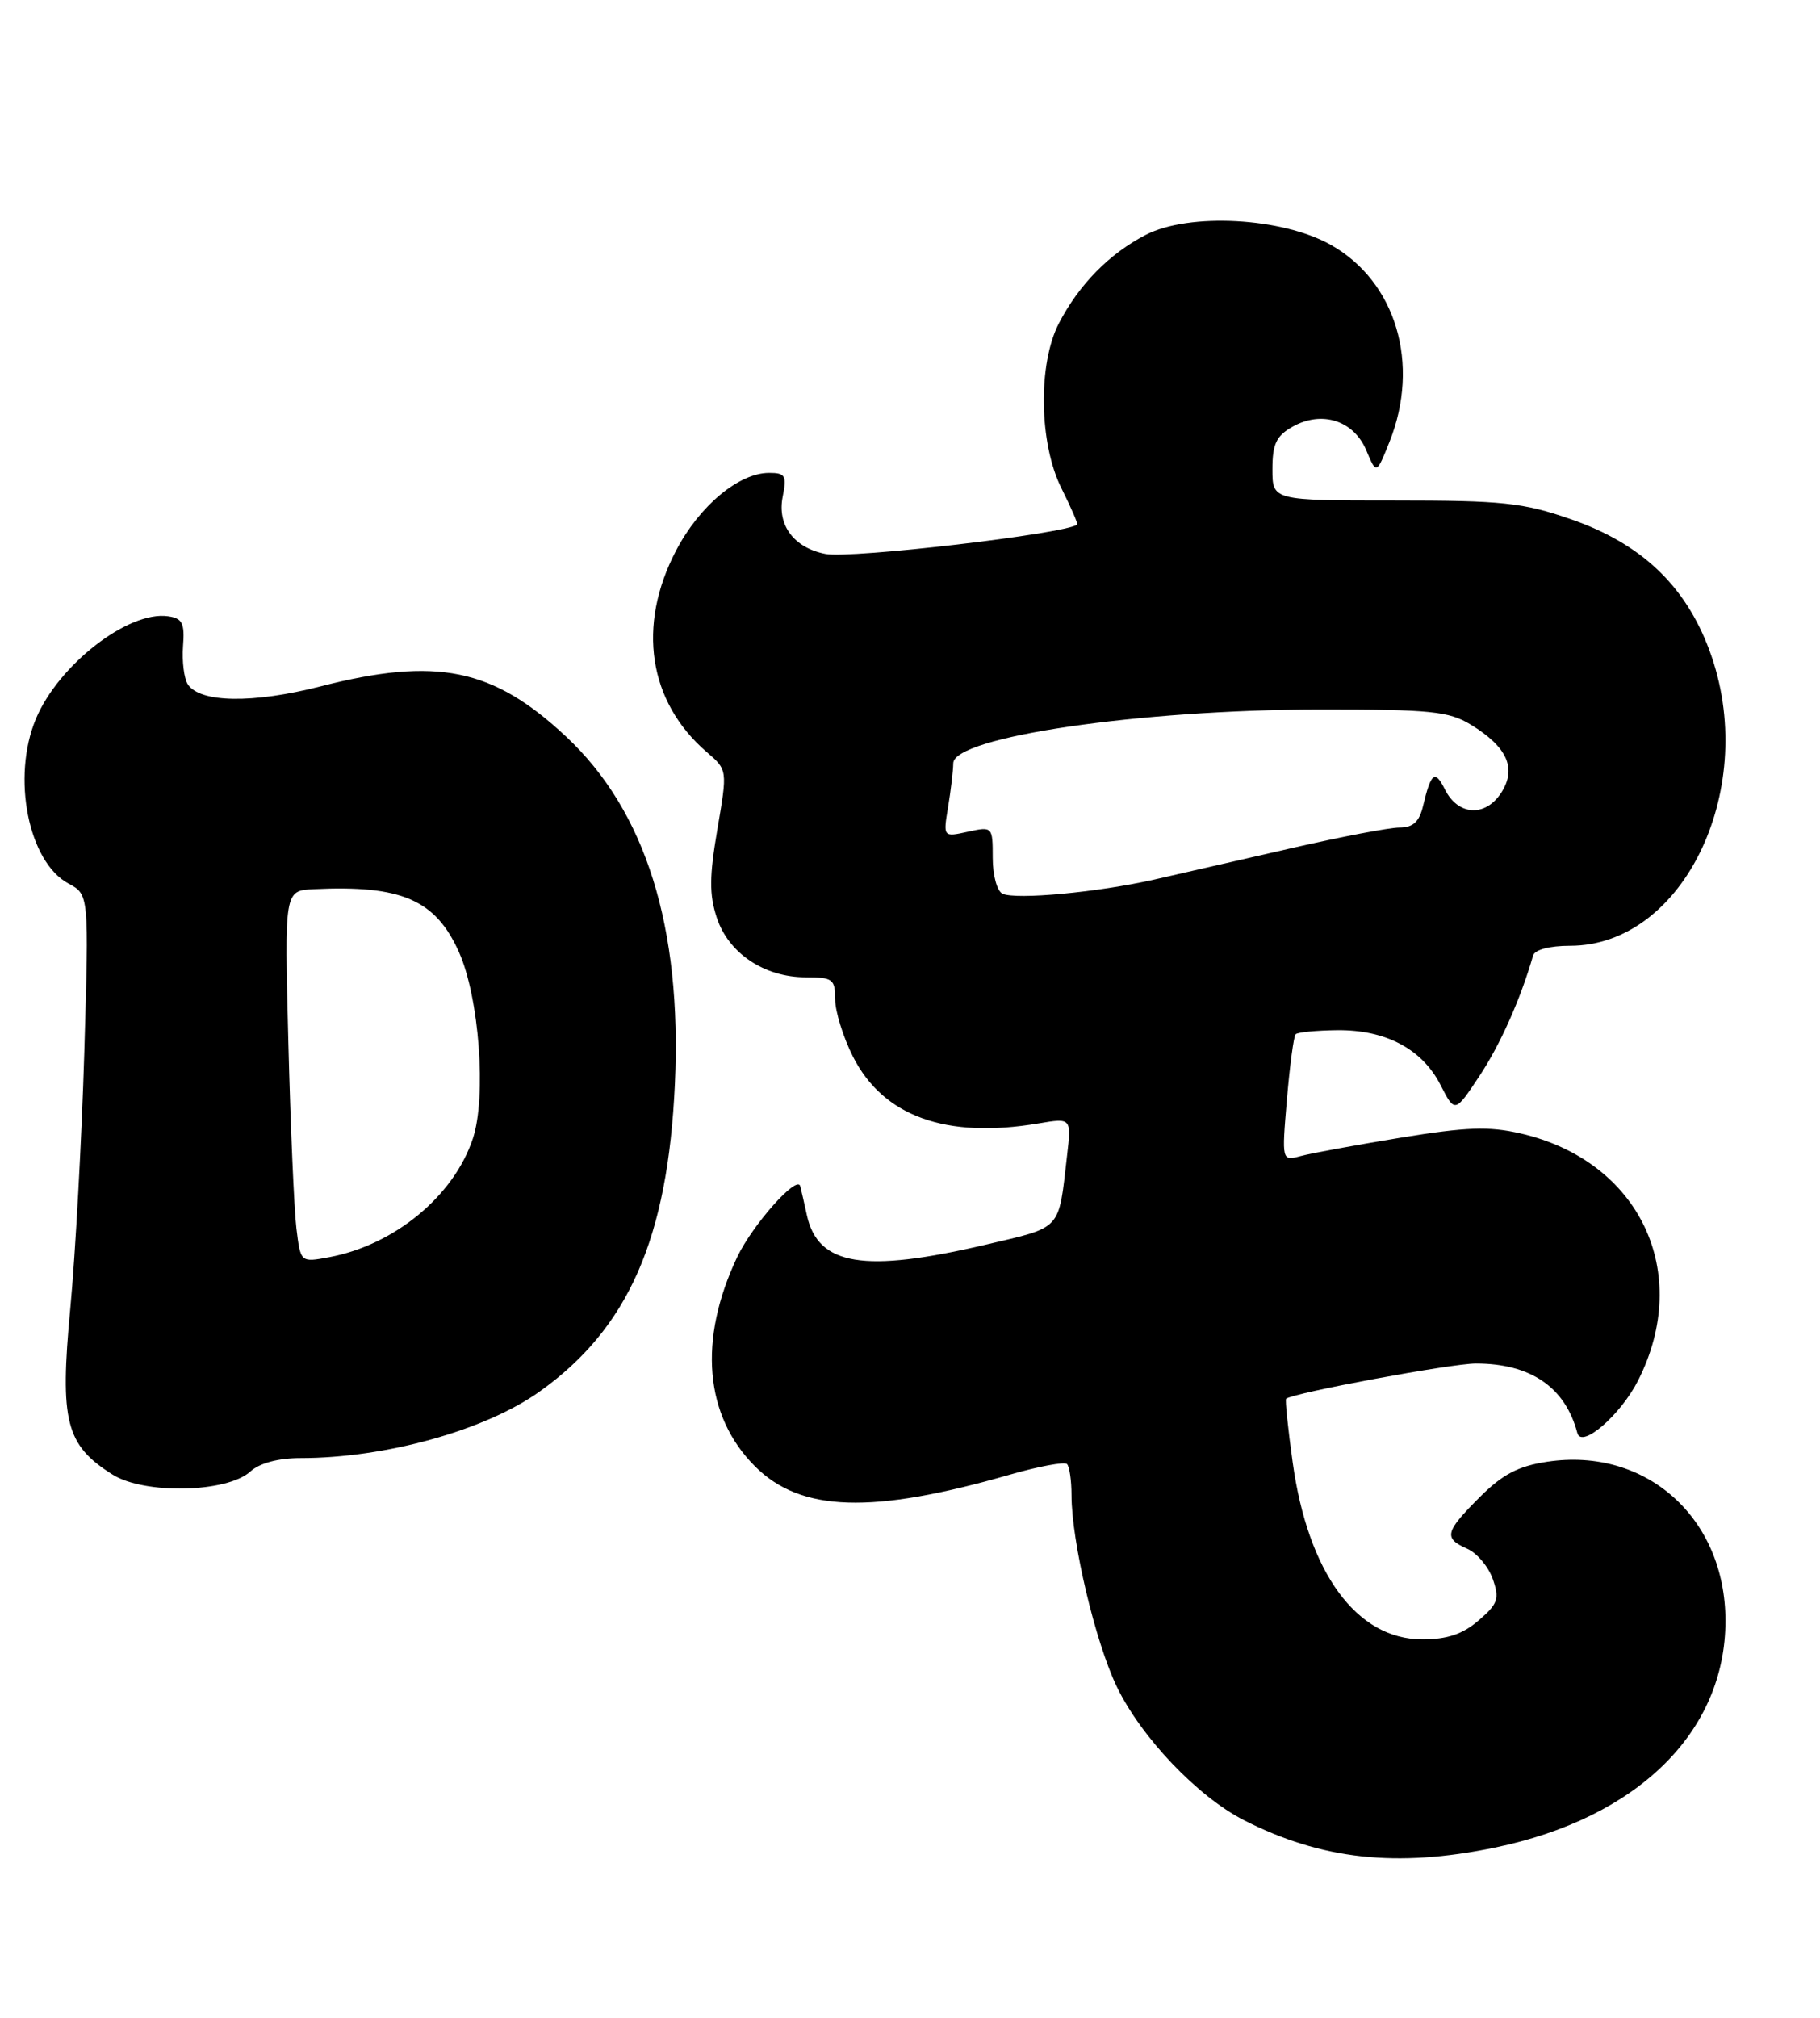 <?xml version="1.0" encoding="UTF-8" standalone="no"?>
<!DOCTYPE svg PUBLIC "-//W3C//DTD SVG 1.1//EN" "http://www.w3.org/Graphics/SVG/1.1/DTD/svg11.dtd" >
<svg xmlns="http://www.w3.org/2000/svg" xmlns:xlink="http://www.w3.org/1999/xlink" version="1.1" viewBox="0 0 231 256">
 <g >
 <path fill="currentColor"
d=" M 189.73 234.42 C 207.87 230.67 219.00 219.73 219.00 205.64 C 219.00 192.58 208.92 183.58 196.39 185.46 C 192.69 186.02 190.70 187.06 187.79 189.98 C 183.39 194.38 183.20 195.17 186.24 196.51 C 187.47 197.06 188.92 198.78 189.47 200.35 C 190.34 202.86 190.12 203.50 187.67 205.60 C 185.65 207.34 183.69 208.00 180.52 208.00 C 172.19 208.00 166.02 199.57 164.07 185.54 C 163.47 181.22 163.09 177.59 163.24 177.47 C 164.12 176.73 184.23 173.00 187.32 173.00 C 194.28 173.00 198.67 176.01 200.20 181.82 C 200.73 183.83 205.68 179.55 207.91 175.16 C 214.85 161.45 208.12 147.30 193.00 143.81 C 188.98 142.88 186.10 142.99 177.77 144.35 C 172.12 145.28 166.42 146.32 165.09 146.68 C 162.68 147.32 162.68 147.32 163.34 139.49 C 163.71 135.19 164.20 131.46 164.45 131.22 C 164.70 130.97 167.06 130.74 169.70 130.71 C 175.85 130.64 180.48 133.08 182.82 137.63 C 184.66 141.23 184.66 141.23 187.79 136.50 C 190.43 132.52 193.01 126.72 194.58 121.25 C 194.79 120.50 196.66 120.00 199.27 120.00 C 213.83 120.00 223.38 99.74 216.96 82.50 C 213.90 74.26 208.26 68.94 199.35 65.87 C 193.30 63.77 190.70 63.50 177.00 63.50 C 161.50 63.50 161.50 63.50 161.50 59.54 C 161.50 56.32 161.99 55.30 164.07 54.13 C 167.78 52.05 171.82 53.35 173.41 57.13 C 174.70 60.20 174.70 60.20 176.35 56.08 C 180.31 46.19 177.19 35.72 168.90 31.06 C 162.73 27.59 150.95 26.96 145.44 29.79 C 140.83 32.16 136.96 36.09 134.41 41.00 C 131.72 46.16 131.87 56.25 134.72 61.95 C 135.94 64.39 136.84 66.47 136.72 66.56 C 135.21 67.74 108.05 70.90 104.80 70.29 C 100.78 69.52 98.62 66.65 99.34 63.03 C 99.88 60.35 99.68 60.00 97.62 60.00 C 93.78 60.00 88.77 64.18 85.80 69.87 C 80.82 79.40 82.30 89.05 89.70 95.42 C 92.34 97.69 92.34 97.69 91.05 105.22 C 90.03 111.20 90.01 113.51 90.98 116.45 C 92.47 120.95 97.01 123.99 102.25 124.00 C 105.69 124.00 106.00 124.23 106.00 126.79 C 106.00 128.32 107.01 131.58 108.25 134.04 C 112.09 141.64 120.05 144.52 131.79 142.54 C 135.99 141.83 135.99 141.83 135.43 146.66 C 134.33 156.22 134.87 155.63 125.13 157.92 C 109.65 161.55 103.82 160.59 102.41 154.18 C 102.09 152.71 101.71 151.05 101.57 150.50 C 101.19 149.02 95.52 155.39 93.57 159.49 C 88.59 169.98 89.42 179.67 95.85 186.07 C 101.65 191.85 110.66 192.14 128.18 187.10 C 131.85 186.05 135.11 185.44 135.43 185.76 C 135.74 186.07 136.00 187.85 136.00 189.71 C 136.00 195.58 139.01 208.30 141.74 213.99 C 144.83 220.41 151.99 227.93 157.86 230.93 C 167.71 235.95 177.26 237.00 189.73 234.42 Z  M 31.77 186.71 C 32.96 185.63 35.32 185.00 38.15 185.00 C 48.91 185.00 61.55 181.49 68.46 176.58 C 79.75 168.56 84.77 157.14 85.66 137.50 C 86.56 117.63 81.95 102.90 71.85 93.46 C 62.56 84.77 55.43 83.31 40.67 87.09 C 32.11 89.28 25.39 89.18 23.84 86.83 C 23.36 86.10 23.09 83.92 23.23 82.00 C 23.46 79.07 23.15 78.45 21.33 78.19 C 16.29 77.47 7.41 84.37 4.55 91.22 C 1.46 98.63 3.59 109.37 8.70 112.11 C 11.29 113.50 11.29 113.50 10.70 133.50 C 10.37 144.50 9.57 159.14 8.92 166.04 C 7.57 180.34 8.34 183.36 14.30 187.10 C 18.34 189.63 28.80 189.40 31.77 186.71 Z  M 127.25 113.40 C 126.55 113.08 126.00 111.07 126.00 108.84 C 126.00 104.88 125.97 104.85 122.85 105.53 C 119.70 106.22 119.70 106.22 120.34 102.36 C 120.69 100.24 120.98 97.76 120.99 96.85 C 121.01 93.51 144.65 90.04 167.50 90.02 C 181.60 90.01 183.88 90.24 186.69 91.95 C 191.34 94.79 192.54 97.52 190.51 100.63 C 188.49 103.70 185.04 103.48 183.39 100.16 C 182.13 97.63 181.63 98.01 180.62 102.25 C 180.14 104.27 179.35 105.00 177.63 105.00 C 176.35 105.00 170.17 106.18 163.90 107.62 C 157.63 109.06 149.80 110.85 146.50 111.60 C 139.34 113.22 129.00 114.18 127.25 113.40 Z  M 37.62 155.85 C 37.33 153.46 36.87 142.84 36.60 132.25 C 36.10 113.00 36.10 113.00 39.80 112.82 C 50.95 112.28 55.29 114.16 58.26 120.82 C 60.83 126.60 61.76 139.16 60.02 144.45 C 57.61 151.74 50.08 157.96 41.78 159.51 C 38.15 160.19 38.15 160.19 37.62 155.85 Z "/>
</g>
</svg>